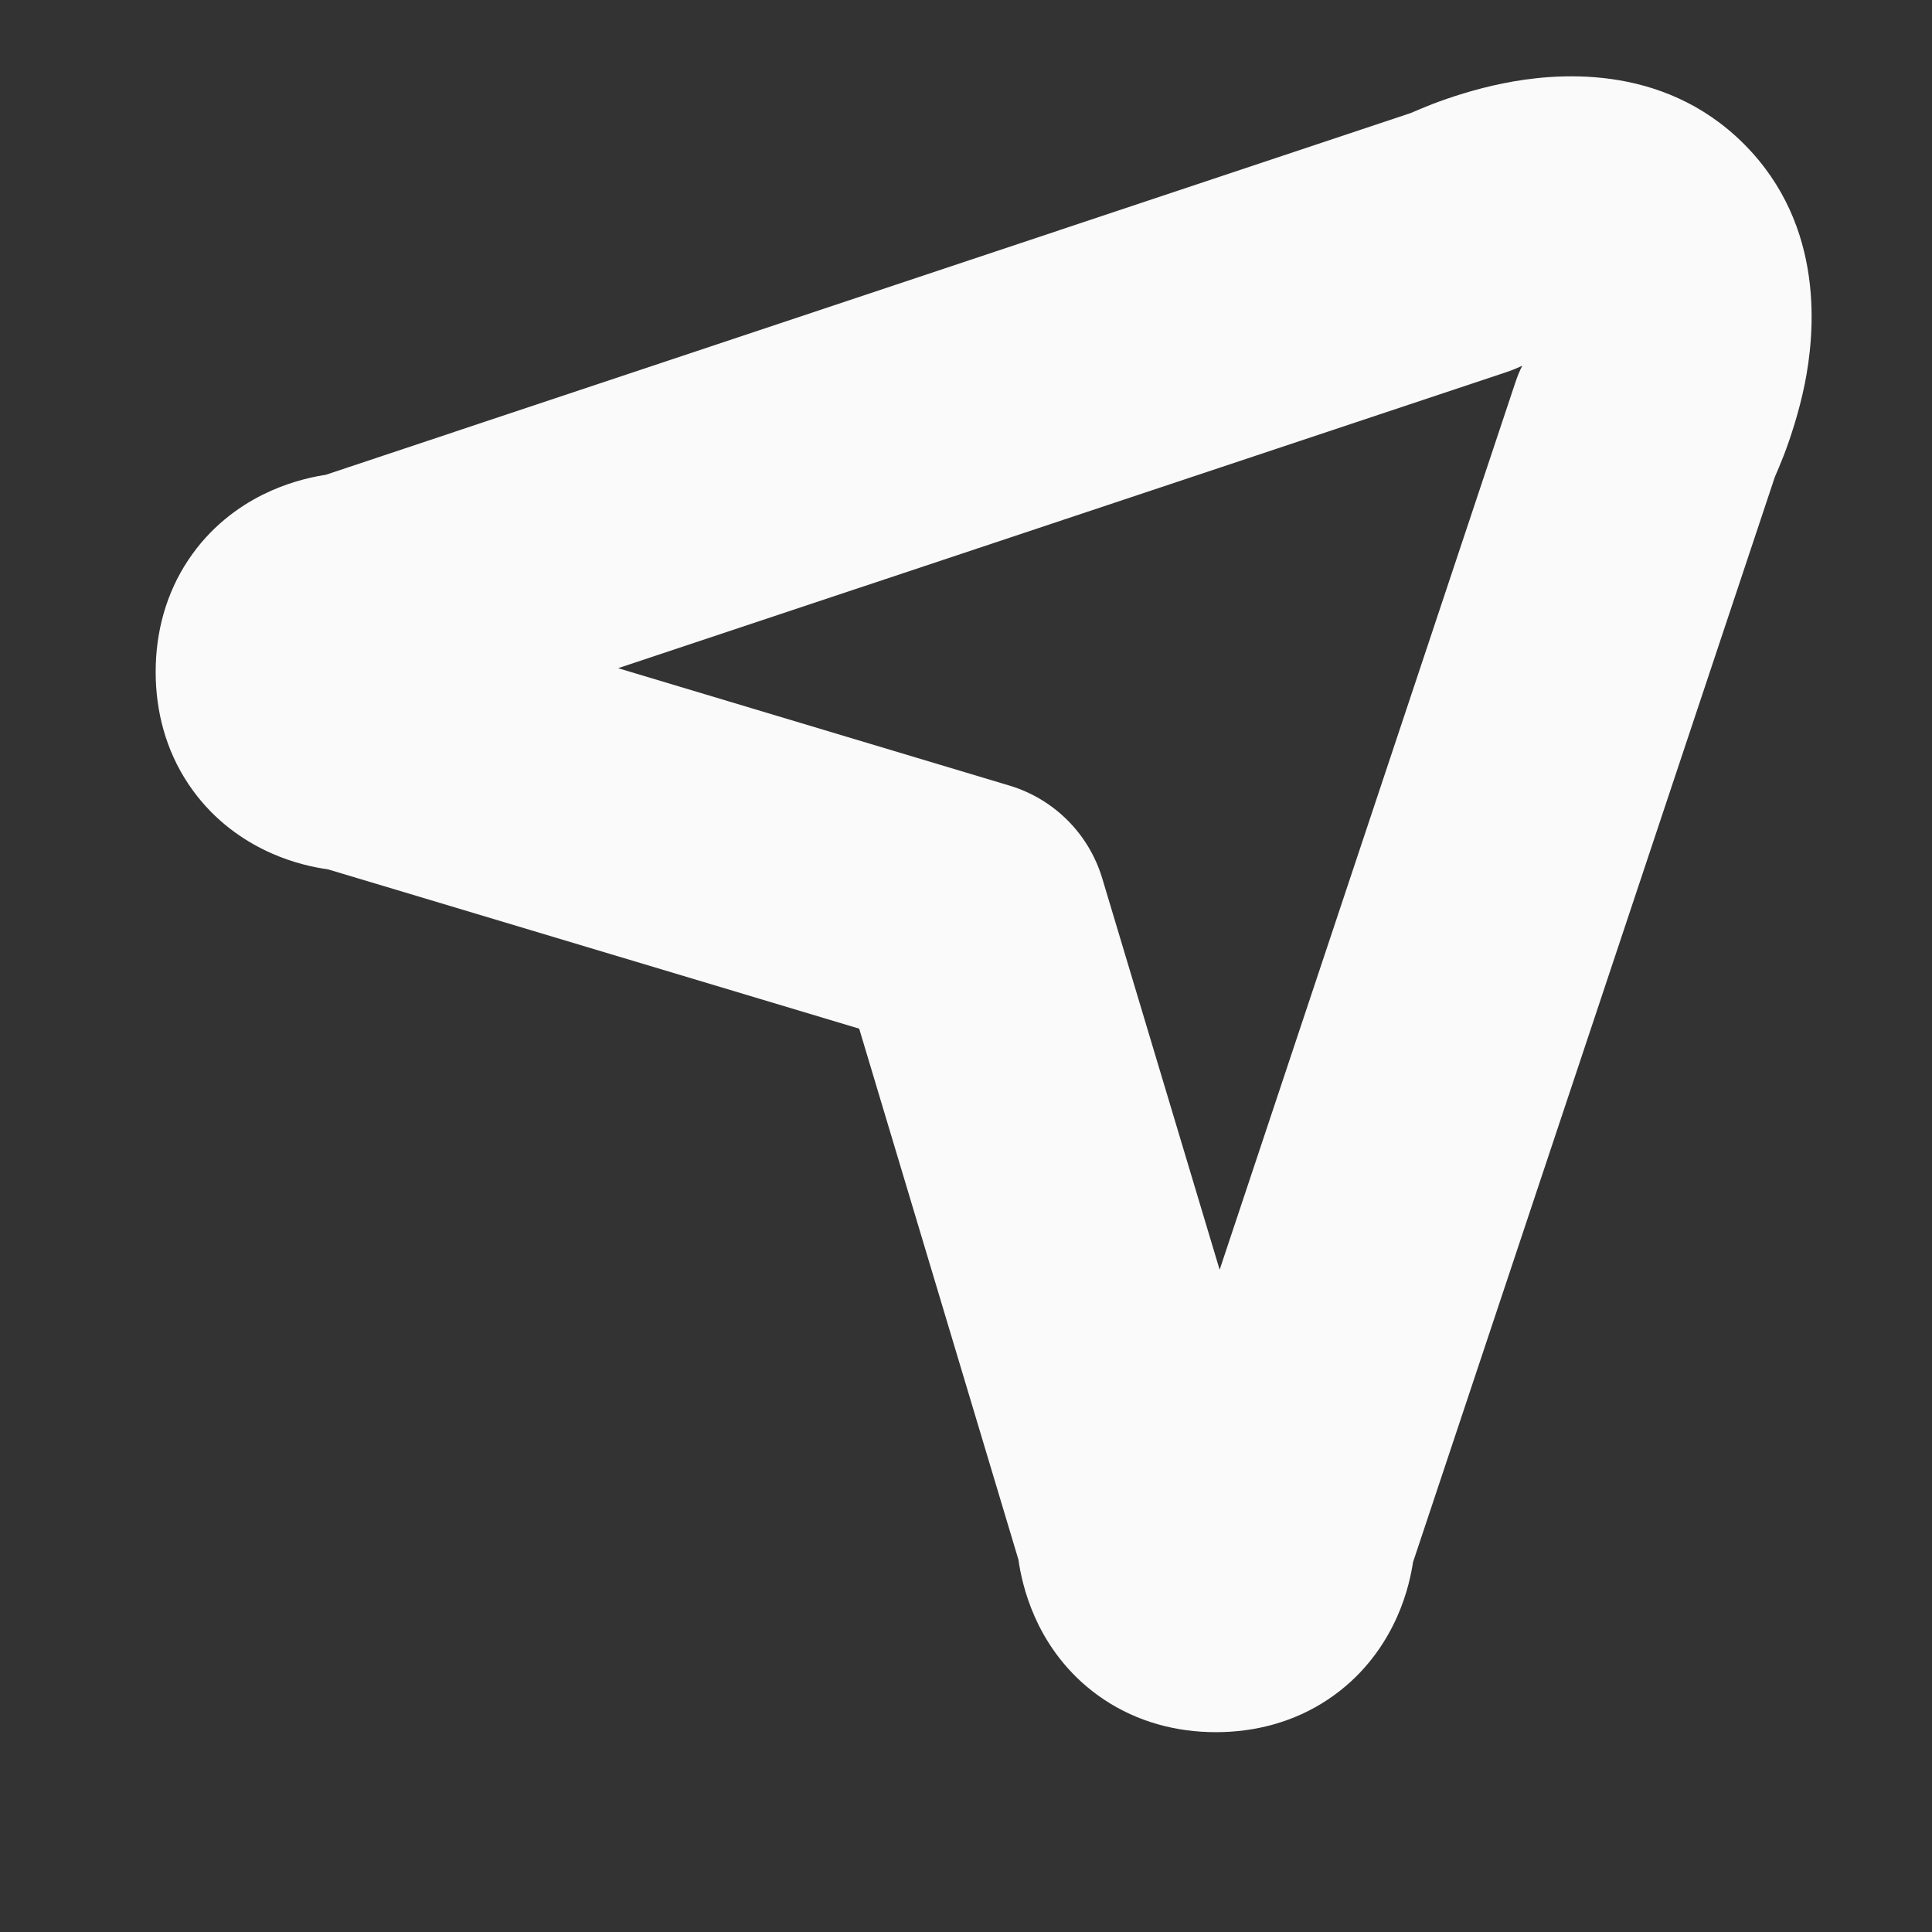 <svg width="14" height="14" viewBox="0 0 14 14" fill="none" xmlns="http://www.w3.org/2000/svg">
<rect x="0" y="0" width="14" height="14" fill="#333333" stroke="none"/>
<path fill-rule="evenodd" clip-rule="evenodd" d="M11.031 2.65C10.991 2.669 10.951 2.685 10.909 2.699L4.479 4.842L7.316 5.693C7.638 5.79 7.89 6.042 7.987 6.364L8.838 9.201L10.981 2.771C10.995 2.729 11.011 2.689 11.031 2.65ZM7.38 11.302C7.382 11.315 7.384 11.328 7.386 11.341C7.404 11.448 7.442 11.606 7.527 11.777C7.614 11.951 7.76 12.156 7.999 12.315C8.243 12.478 8.525 12.552 8.811 12.552C9.097 12.552 9.379 12.478 9.623 12.315C9.862 12.156 10.008 11.951 10.095 11.777C10.181 11.606 10.218 11.448 10.236 11.341C10.237 11.334 10.238 11.328 10.239 11.321L12.861 3.457C12.861 3.457 12.861 3.457 12.861 3.457C12.878 3.417 12.901 3.364 12.926 3.3C12.974 3.174 13.035 2.992 13.078 2.782C13.148 2.432 13.235 1.641 12.637 1.043C12.039 0.445 11.248 0.533 10.898 0.603C10.688 0.645 10.506 0.706 10.38 0.754C10.316 0.779 10.263 0.802 10.223 0.819C10.223 0.819 10.223 0.819 10.223 0.819L2.359 3.441C2.352 3.442 2.346 3.443 2.339 3.444C2.232 3.462 2.074 3.5 1.903 3.585C1.729 3.672 1.524 3.818 1.365 4.057C1.202 4.301 1.128 4.583 1.128 4.869C1.128 5.155 1.202 5.437 1.365 5.681C1.524 5.92 1.729 6.066 1.903 6.153C2.074 6.239 2.232 6.276 2.339 6.294C2.353 6.296 2.365 6.298 2.378 6.3L6.226 7.454L7.38 11.302Z" fill="#FAFAFA"/>
</svg>
